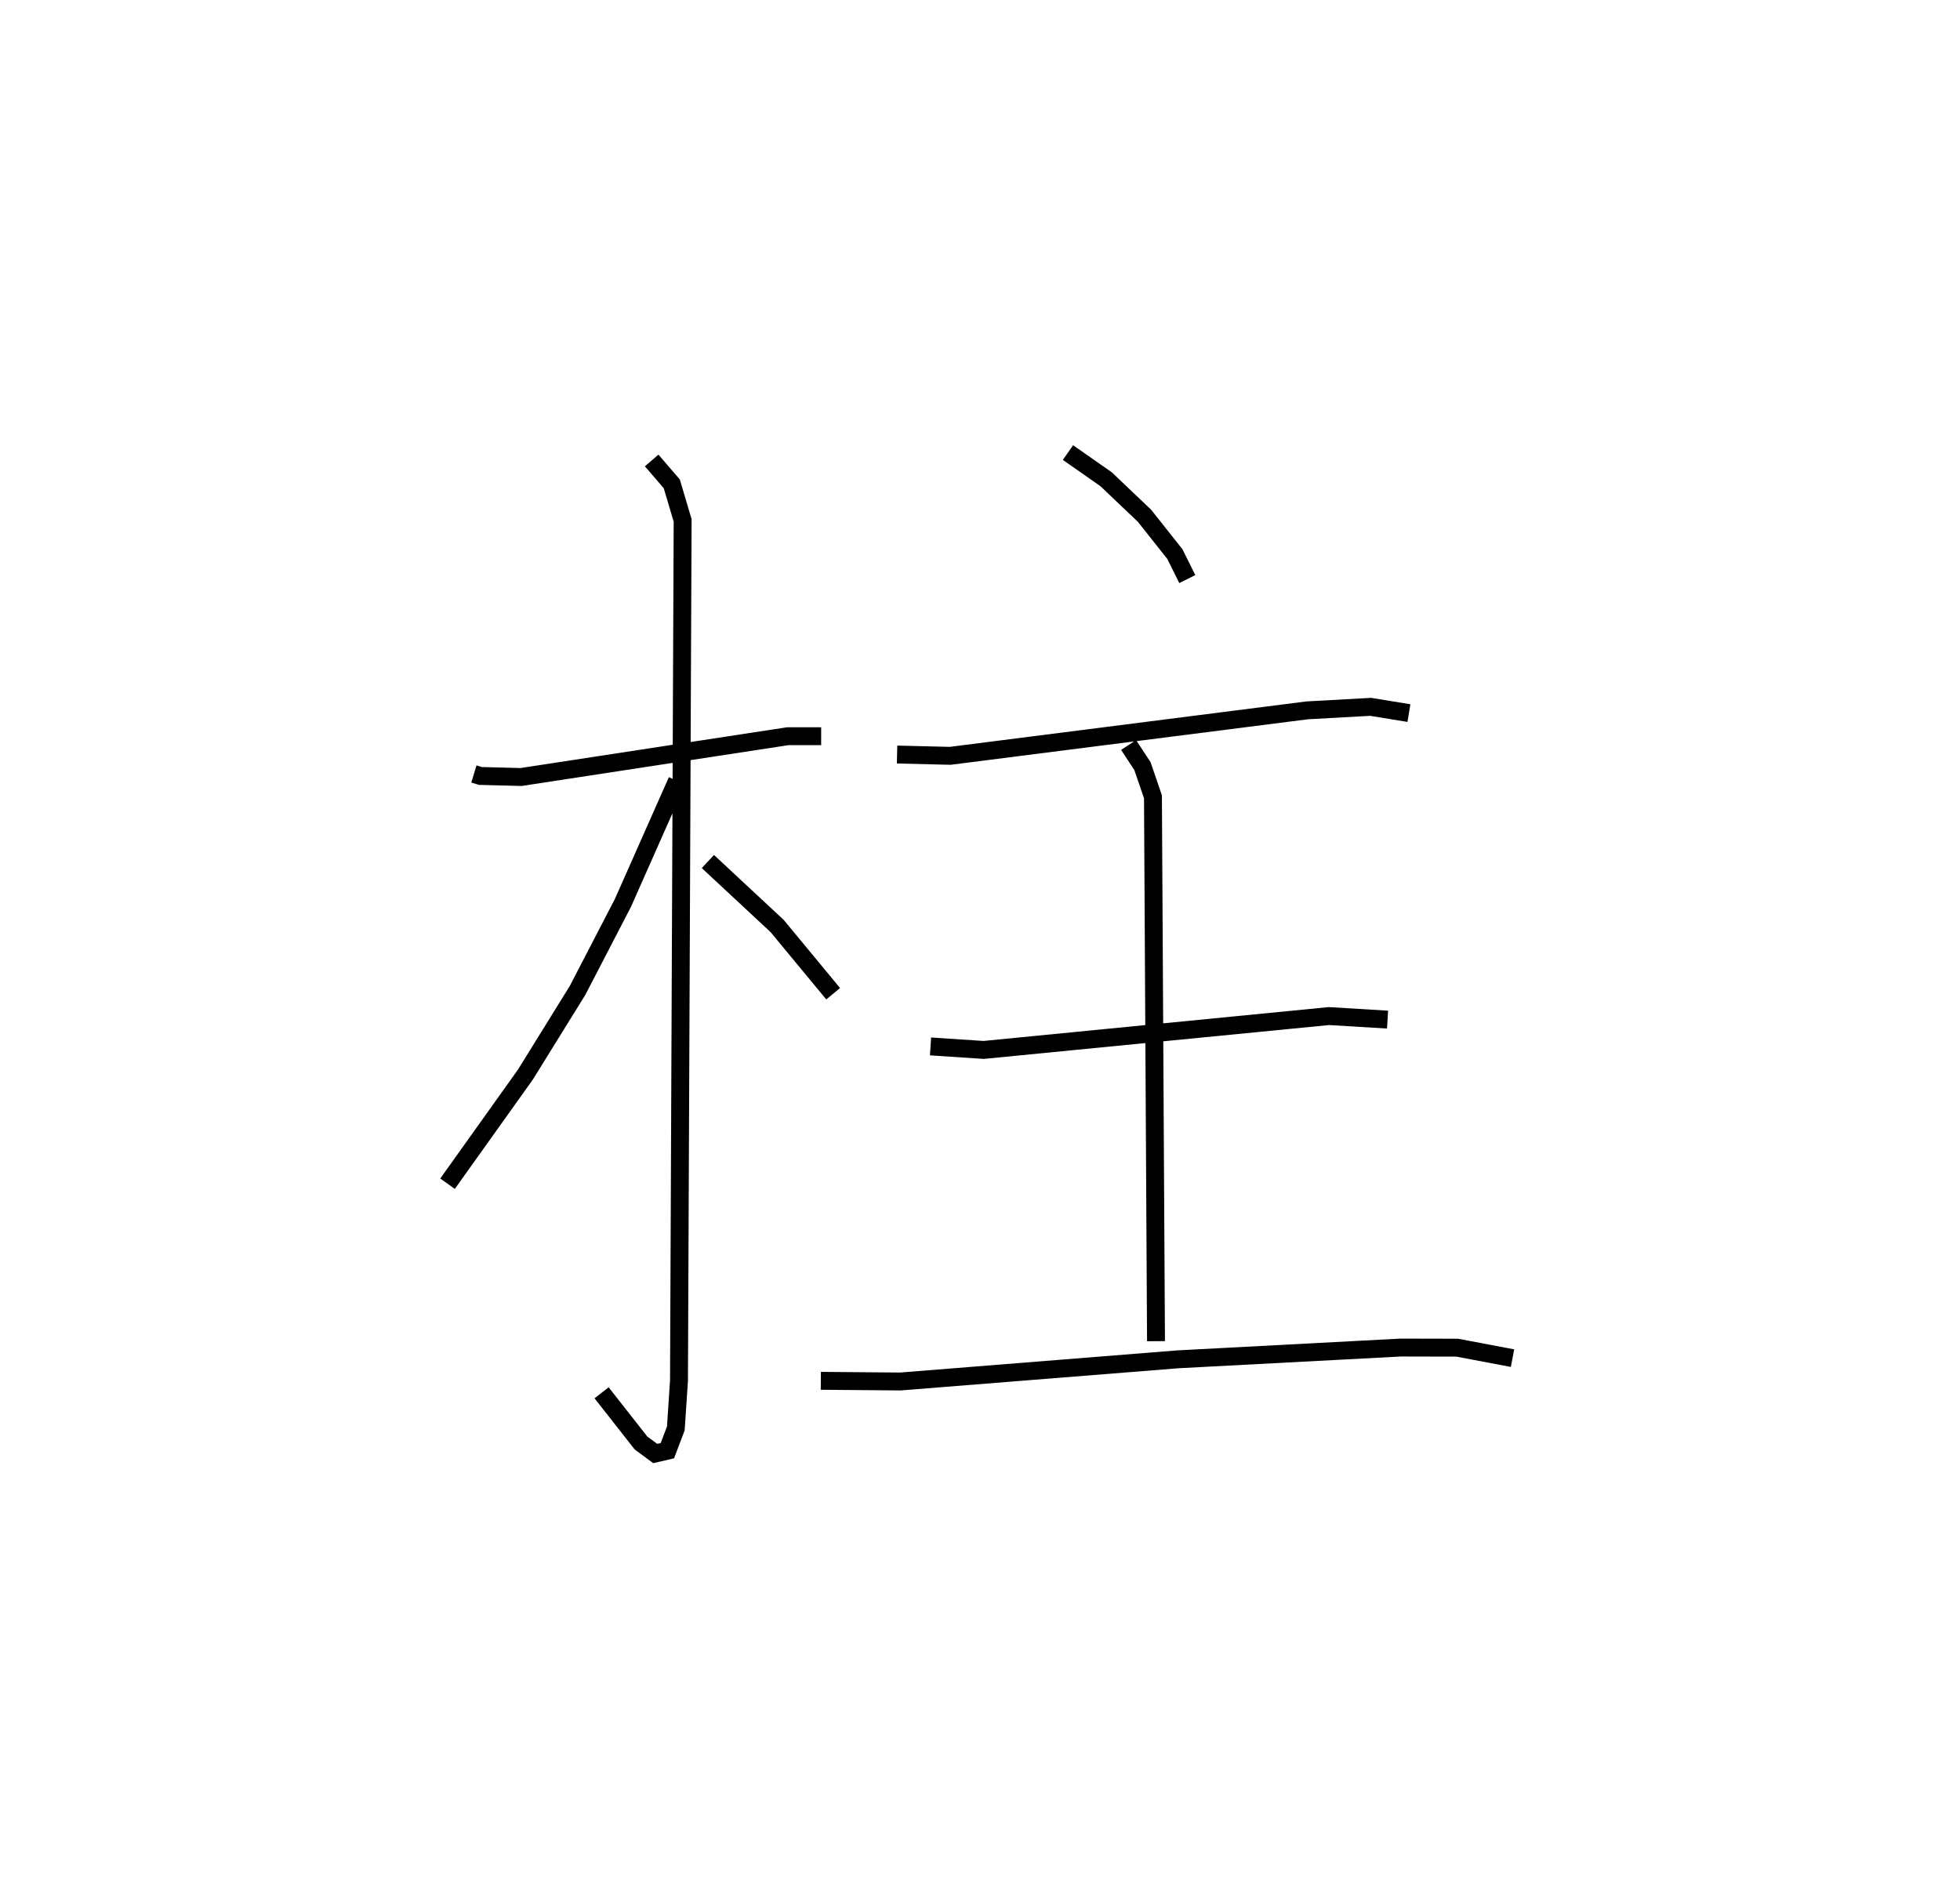 <?xml version="1.0" encoding="utf-8" ?>
<svg baseProfile="full" height="106.207" version="1.1" width="109.493" xmlns="http://www.w3.org/2000/svg" xmlns:ev="http://www.w3.org/2001/xml-events" xmlns:xlink="http://www.w3.org/1999/xlink"><defs /><rect fill="white" height="106.207" width="109.493" x="0" y="0" /><path d="M25,25 m0.0,0.0 m1.474,18.242 l0.365,0.111 2.27,0.058 l14.905,-2.28 1.859,-3.63620506504958e-05 m-9.468,-15.405 l1.123,1.305 0.607,2.046 l-0.204,48.057 -0.177,2.673 l-0.472,1.243 -0.678,0.157 l-0.795,-0.587 -2.202,-2.805 m4.216,-34.192 l-3.024,6.823 -2.536,4.891 l-2.907,4.692 -4.354,6.104 m14.543,-18 l3.869,3.602 3.13,3.785 m13.117,-30.235 l2.128,1.487 2.148,2.044 l1.697,2.142 0.693,1.395 m-16.213,9.803 l2.97,0.072 19.941,-2.541 l3.546,-0.196 2.137,0.349 m-15.66,1.783 l0.773,1.177 0.588,1.717 l0.17,30.414 m-12.596,-16.468 l2.969,0.196 19.29,-1.892 l3.273,0.198 m-31.66,20.181 l4.448,0.037 15.491,-1.238 l12.456,-0.658 3.156,0.007 l3.089,0.585 " fill="none" stroke="black" stroke-width="1" /></svg>